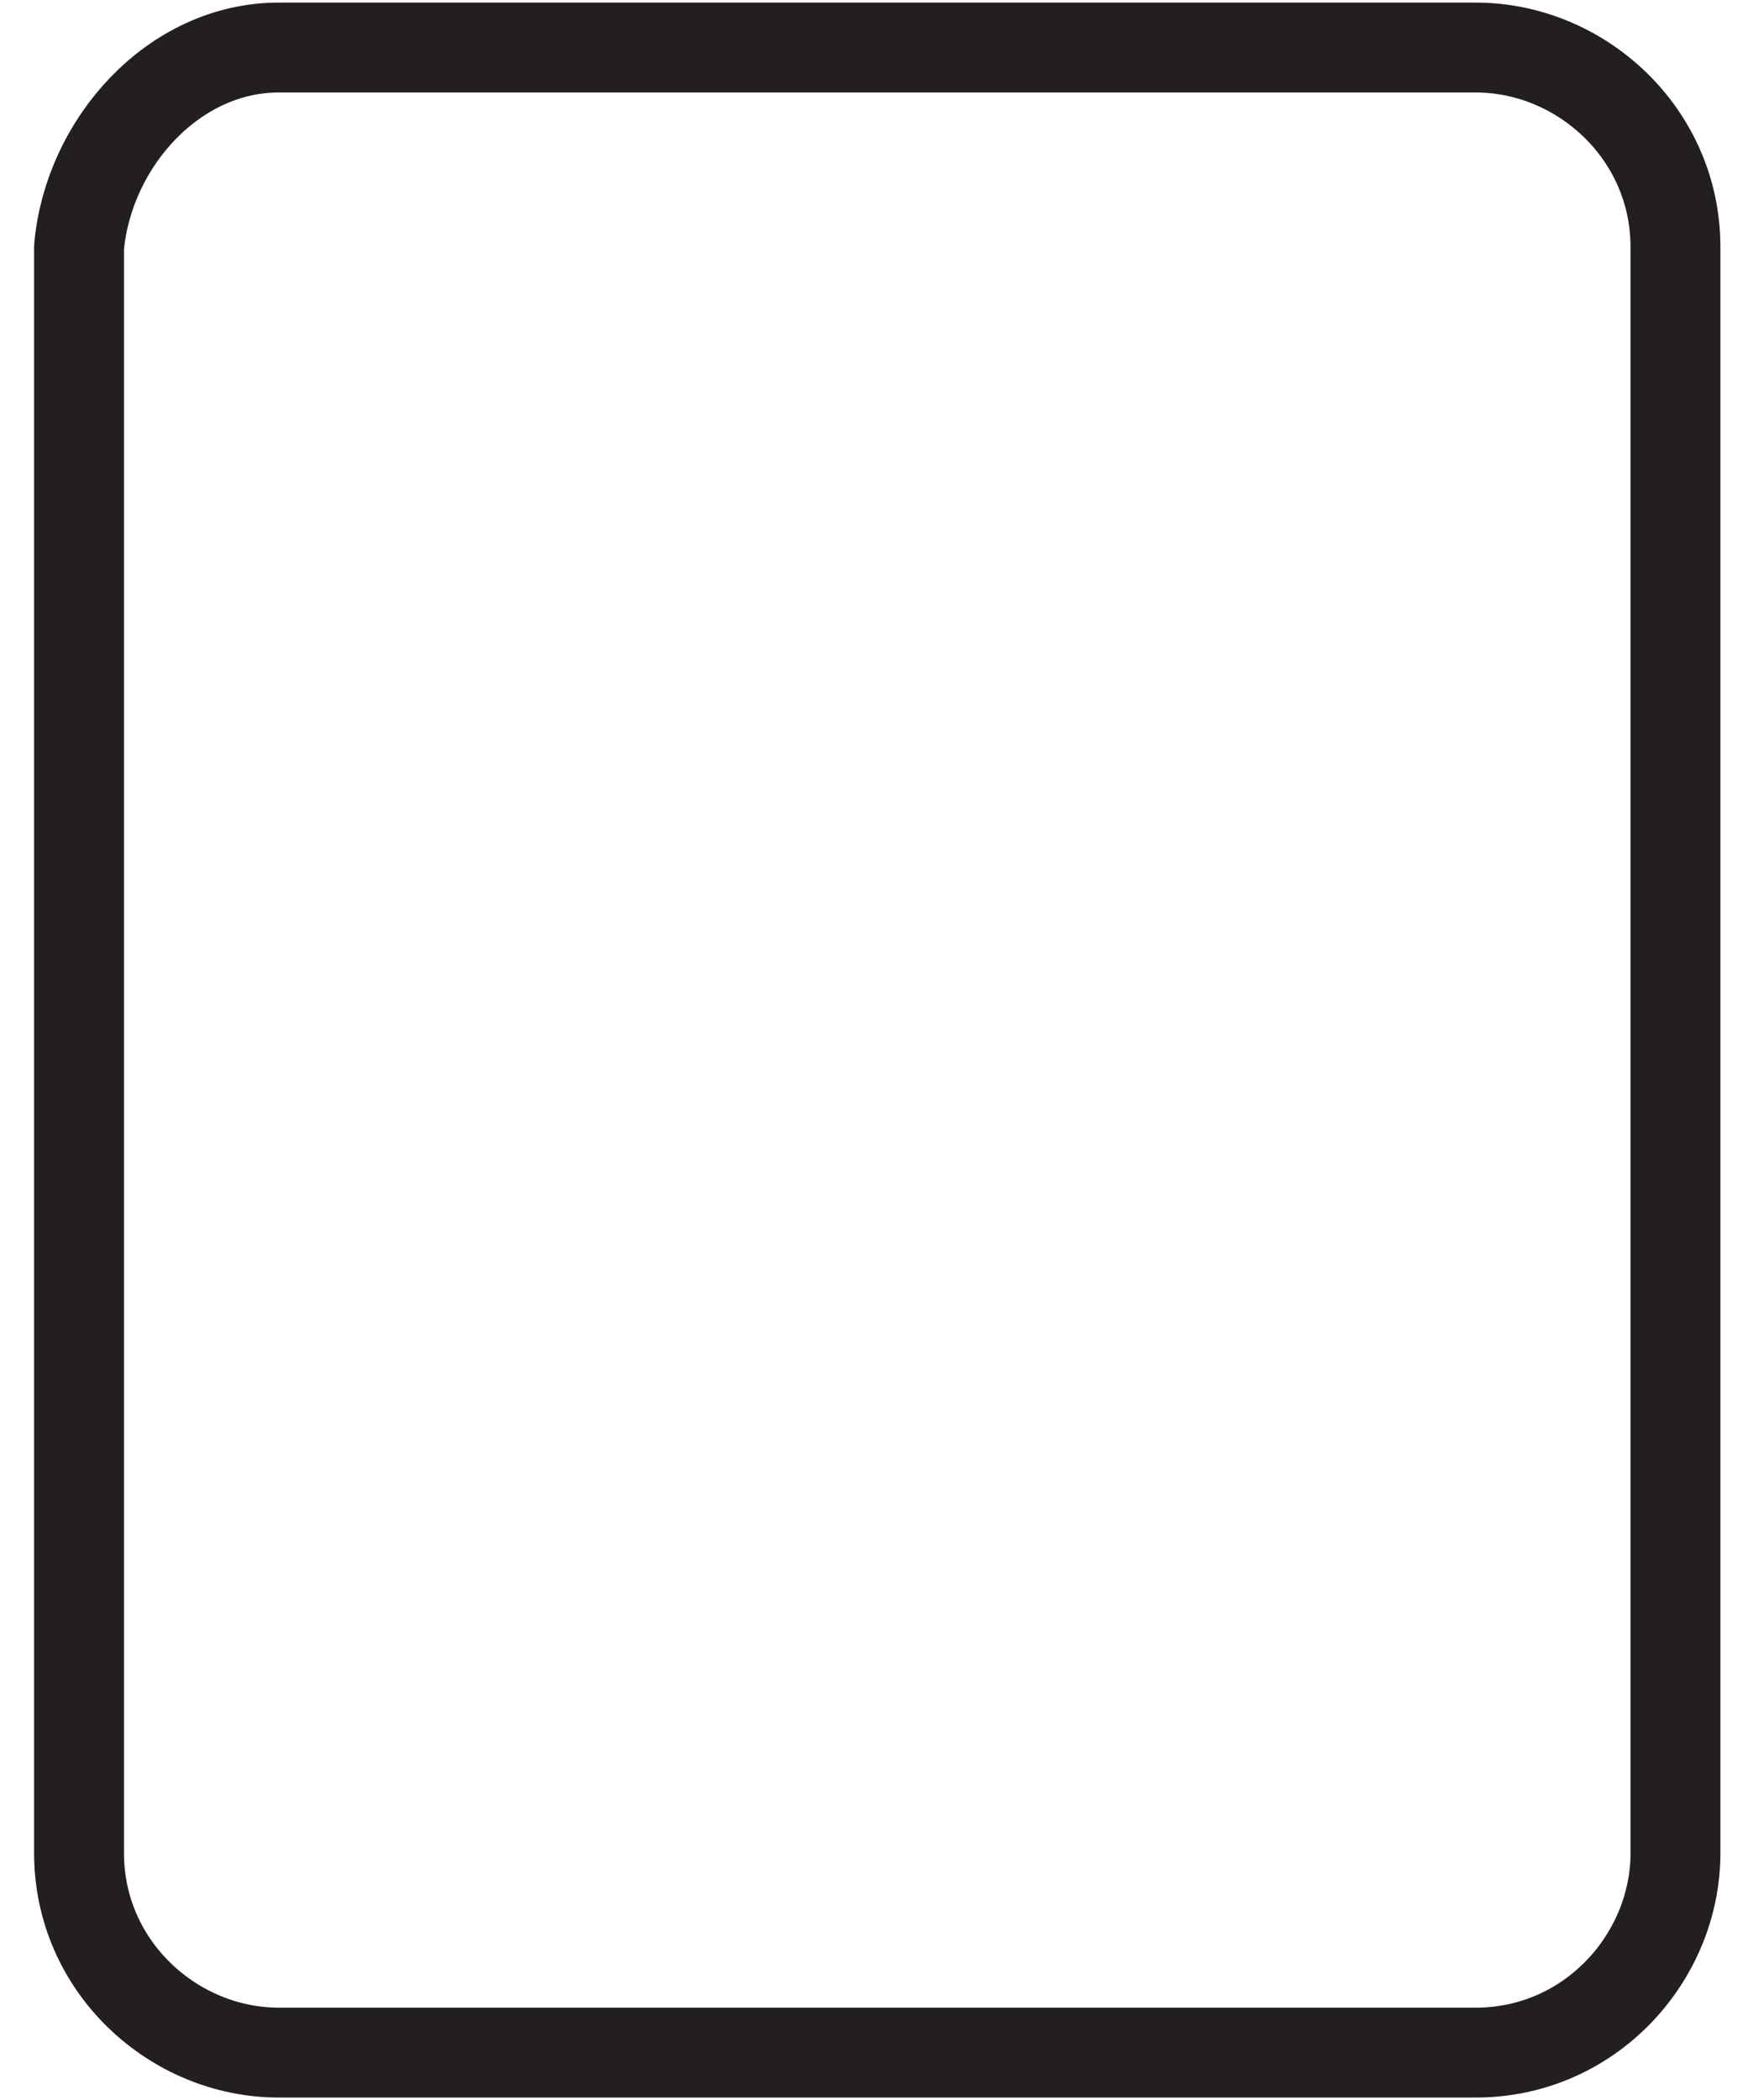 <svg width="21" height="25" viewBox="0 0 21 25" fill="none" xmlns="http://www.w3.org/2000/svg">
<path d="M3.317 0.566H17.57C18.814 0.566 19.946 1.584 19.946 2.941V22.059C19.946 23.303 18.928 24.434 17.57 24.434H3.317C2.072 24.434 0.941 23.416 0.941 22.059V2.941C1.054 1.697 2.072 0.566 3.317 0.566Z" stroke="#231F20" stroke-width="1.07" stroke-linecap="round" stroke-linejoin="round"/>
</svg>
